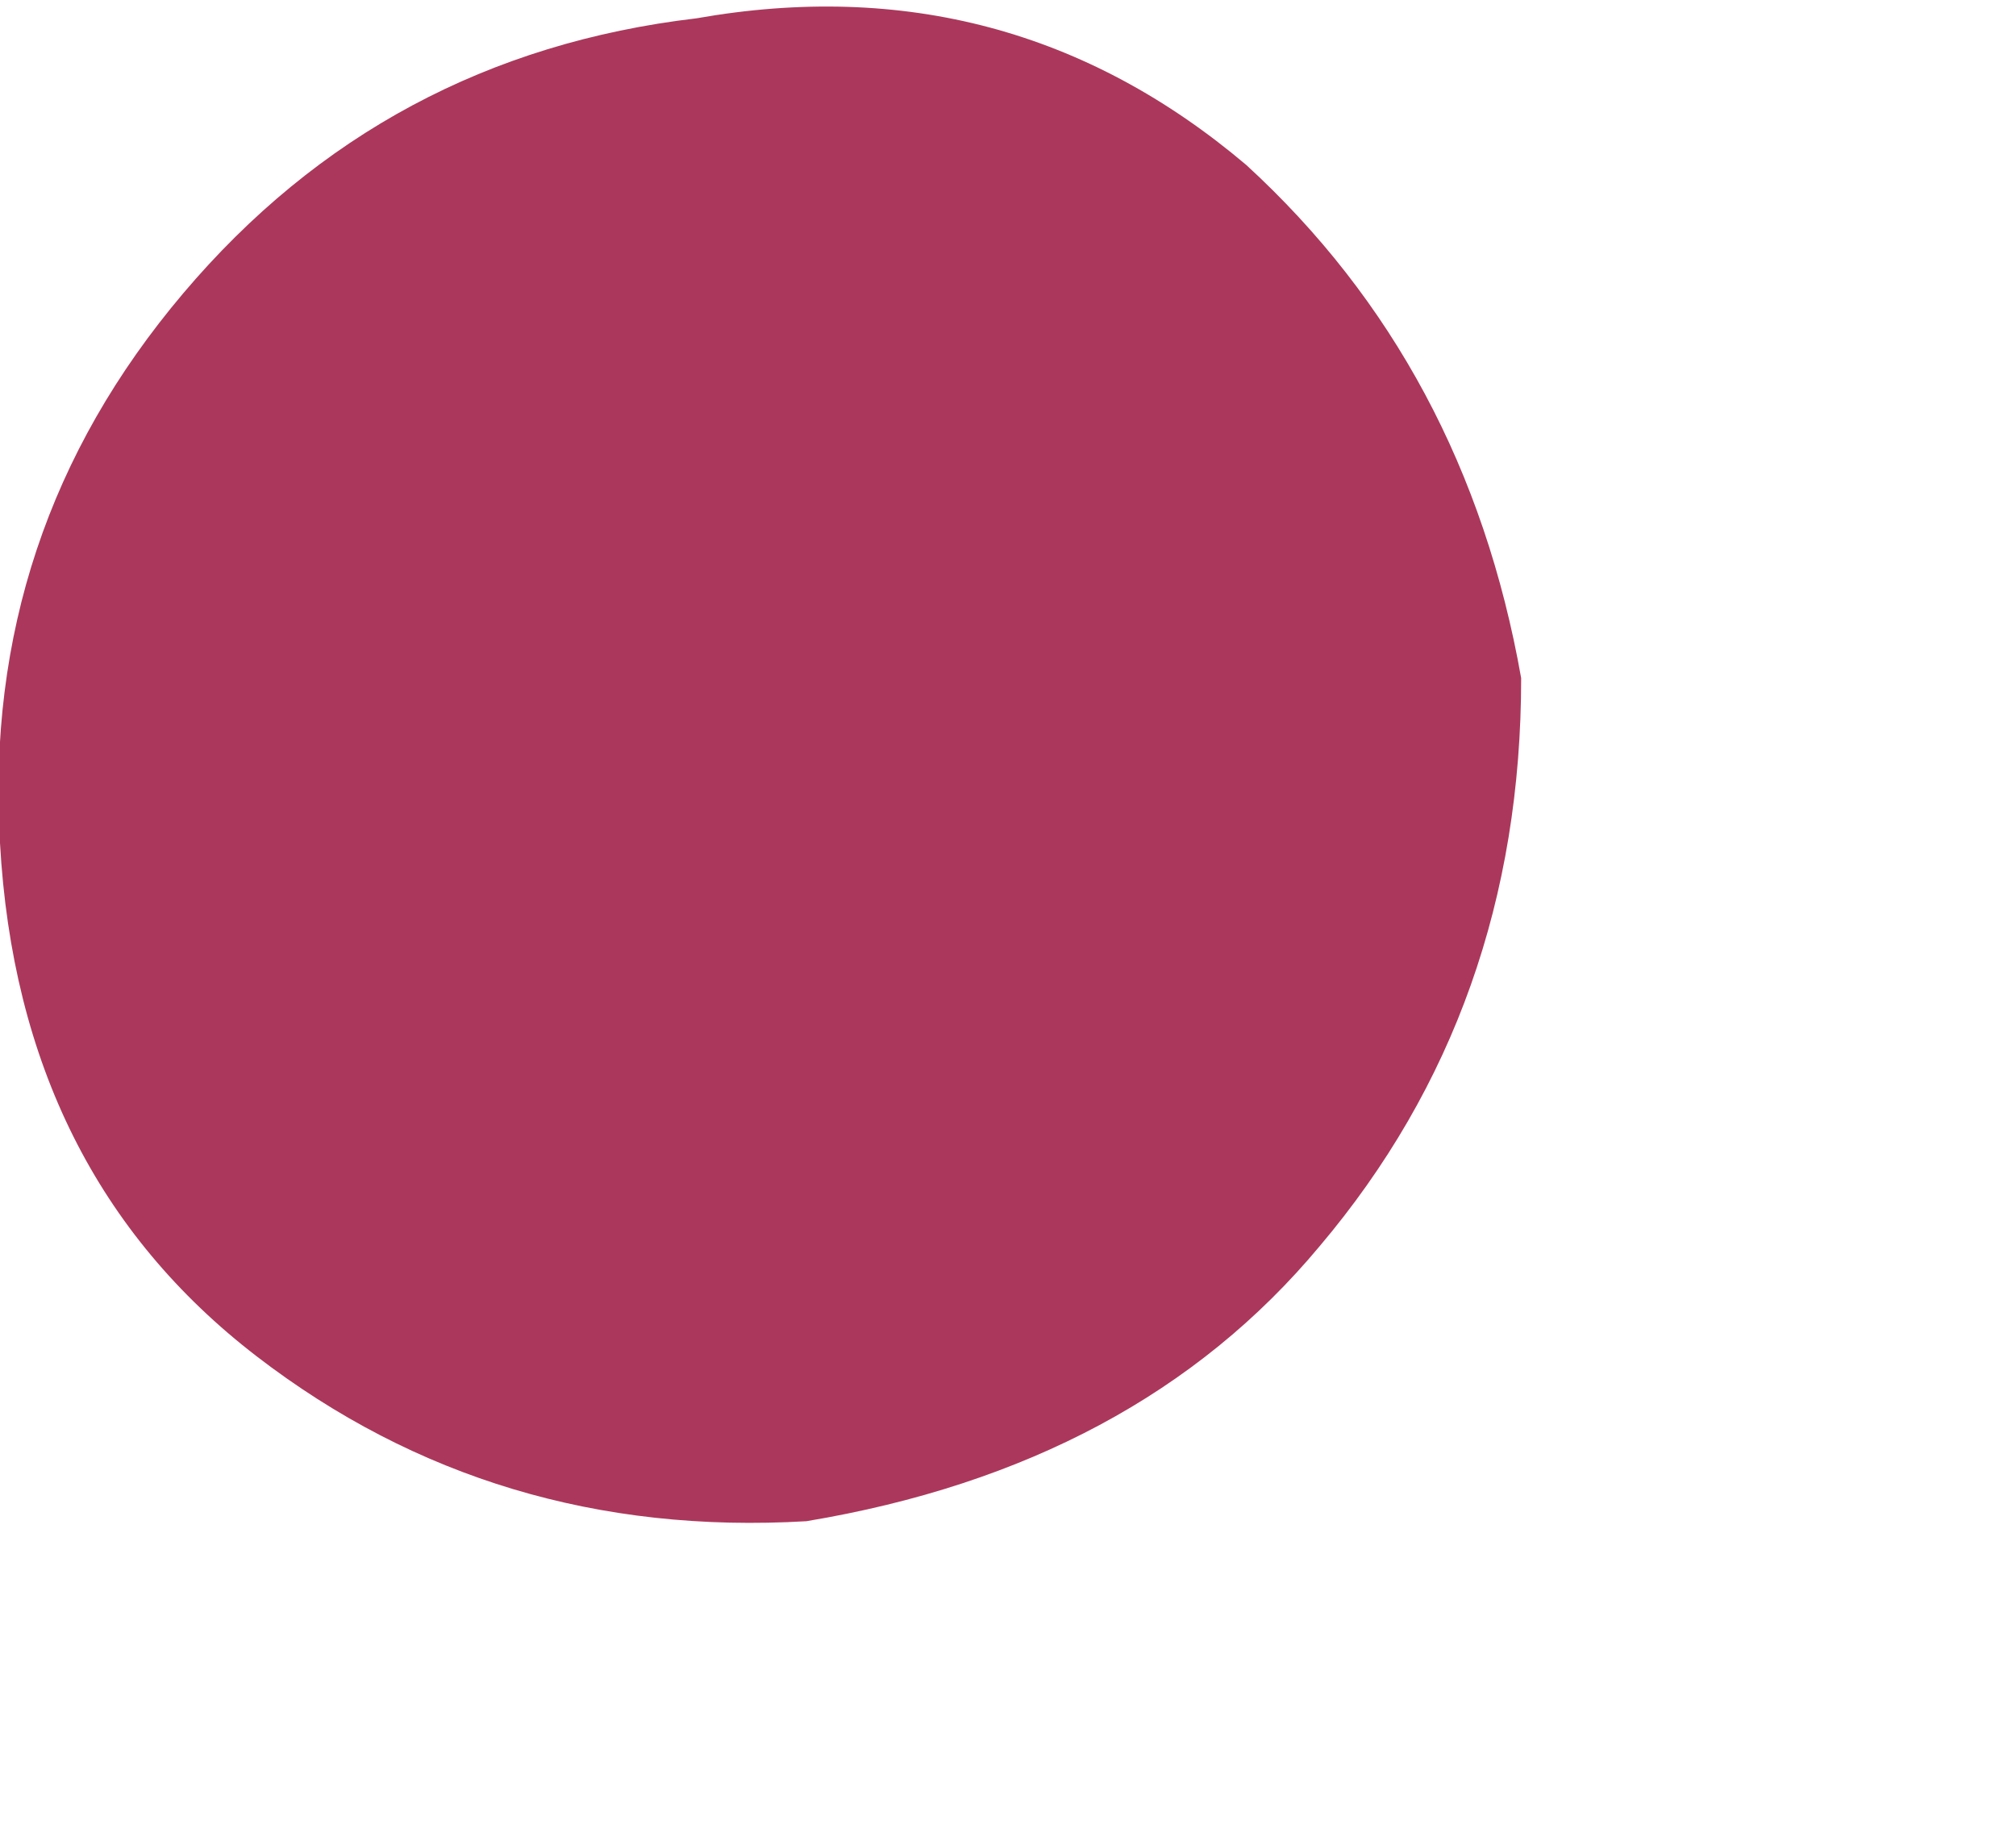 <?xml version="1.0" encoding="UTF-8" standalone="no"?>
<svg xmlns:xlink="http://www.w3.org/1999/xlink" height="5.0px" width="5.5px" xmlns="http://www.w3.org/2000/svg">
  <g transform="matrix(1.0, 0.0, 0.0, 1.0, 6.5, 14.3)">
    <path d="M-6.5 -12.0 Q-6.45 -11.1 -5.8 -10.6 -5.15 -10.1 -4.3 -10.15 -3.4 -10.3 -2.9 -10.9 -2.35 -11.55 -2.35 -12.45 -2.5 -13.3 -3.1 -13.85 -3.75 -14.4 -4.6 -14.25 -5.45 -14.15 -6.0 -13.5 -6.55 -12.85 -6.5 -12.0" fill="#ab385c" fill-rule="evenodd" stroke="none">
      <animate attributeName="fill" dur="2s" repeatCount="indefinite" values="#ab385c;#ab385d"/>
      <animate attributeName="fill-opacity" dur="2s" repeatCount="indefinite" values="1.0;1.0"/>
      <animate attributeName="d" dur="2s" repeatCount="indefinite" values="M-6.5 -12.0 Q-6.45 -11.1 -5.8 -10.6 -5.15 -10.1 -4.3 -10.15 -3.4 -10.3 -2.9 -10.9 -2.35 -11.55 -2.35 -12.45 -2.5 -13.3 -3.1 -13.85 -3.75 -14.4 -4.6 -14.25 -5.45 -14.15 -6.0 -13.5 -6.55 -12.85 -6.5 -12.0;M-5.15 -11.4 Q-5.15 -10.5 -4.55 -9.95 -3.95 -9.35 -3.1 -9.3 -2.2 -9.35 -1.65 -9.9 -1.05 -10.5 -1.0 -11.4 -1.05 -12.25 -1.6 -12.85 -2.2 -13.45 -3.1 -13.45 -3.95 -13.45 -4.55 -12.85 -5.15 -12.25 -5.15 -11.4"/>
    </path>
    <path d="M-6.5 -12.0 Q-6.55 -12.85 -6.0 -13.5 -5.45 -14.15 -4.6 -14.25 -3.75 -14.4 -3.1 -13.85 -2.5 -13.3 -2.35 -12.45 -2.35 -11.55 -2.9 -10.9 -3.4 -10.3 -4.3 -10.15 -5.15 -10.1 -5.8 -10.6 -6.45 -11.1 -6.5 -12.0" fill="none" stroke="#000000" stroke-linecap="round" stroke-linejoin="round" stroke-opacity="0.0" stroke-width="1.0">
      <animate attributeName="stroke" dur="2s" repeatCount="indefinite" values="#000000;#000001"/>
      <animate attributeName="stroke-width" dur="2s" repeatCount="indefinite" values="0.0;0.0"/>
      <animate attributeName="fill-opacity" dur="2s" repeatCount="indefinite" values="0.0;0.0"/>
      <animate attributeName="d" dur="2s" repeatCount="indefinite" values="M-6.5 -12.0 Q-6.55 -12.85 -6.0 -13.5 -5.45 -14.15 -4.6 -14.25 -3.75 -14.4 -3.1 -13.85 -2.5 -13.3 -2.35 -12.45 -2.35 -11.55 -2.9 -10.9 -3.4 -10.3 -4.3 -10.15 -5.15 -10.1 -5.8 -10.6 -6.45 -11.1 -6.5 -12.0;M-5.15 -11.4 Q-5.15 -12.25 -4.55 -12.85 -3.95 -13.45 -3.1 -13.45 -2.2 -13.45 -1.6 -12.85 -1.05 -12.25 -1.0 -11.4 -1.05 -10.5 -1.65 -9.9 -2.2 -9.35 -3.1 -9.3 -3.95 -9.35 -4.55 -9.95 -5.15 -10.5 -5.15 -11.4"/>
    </path>
  </g>
</svg>
